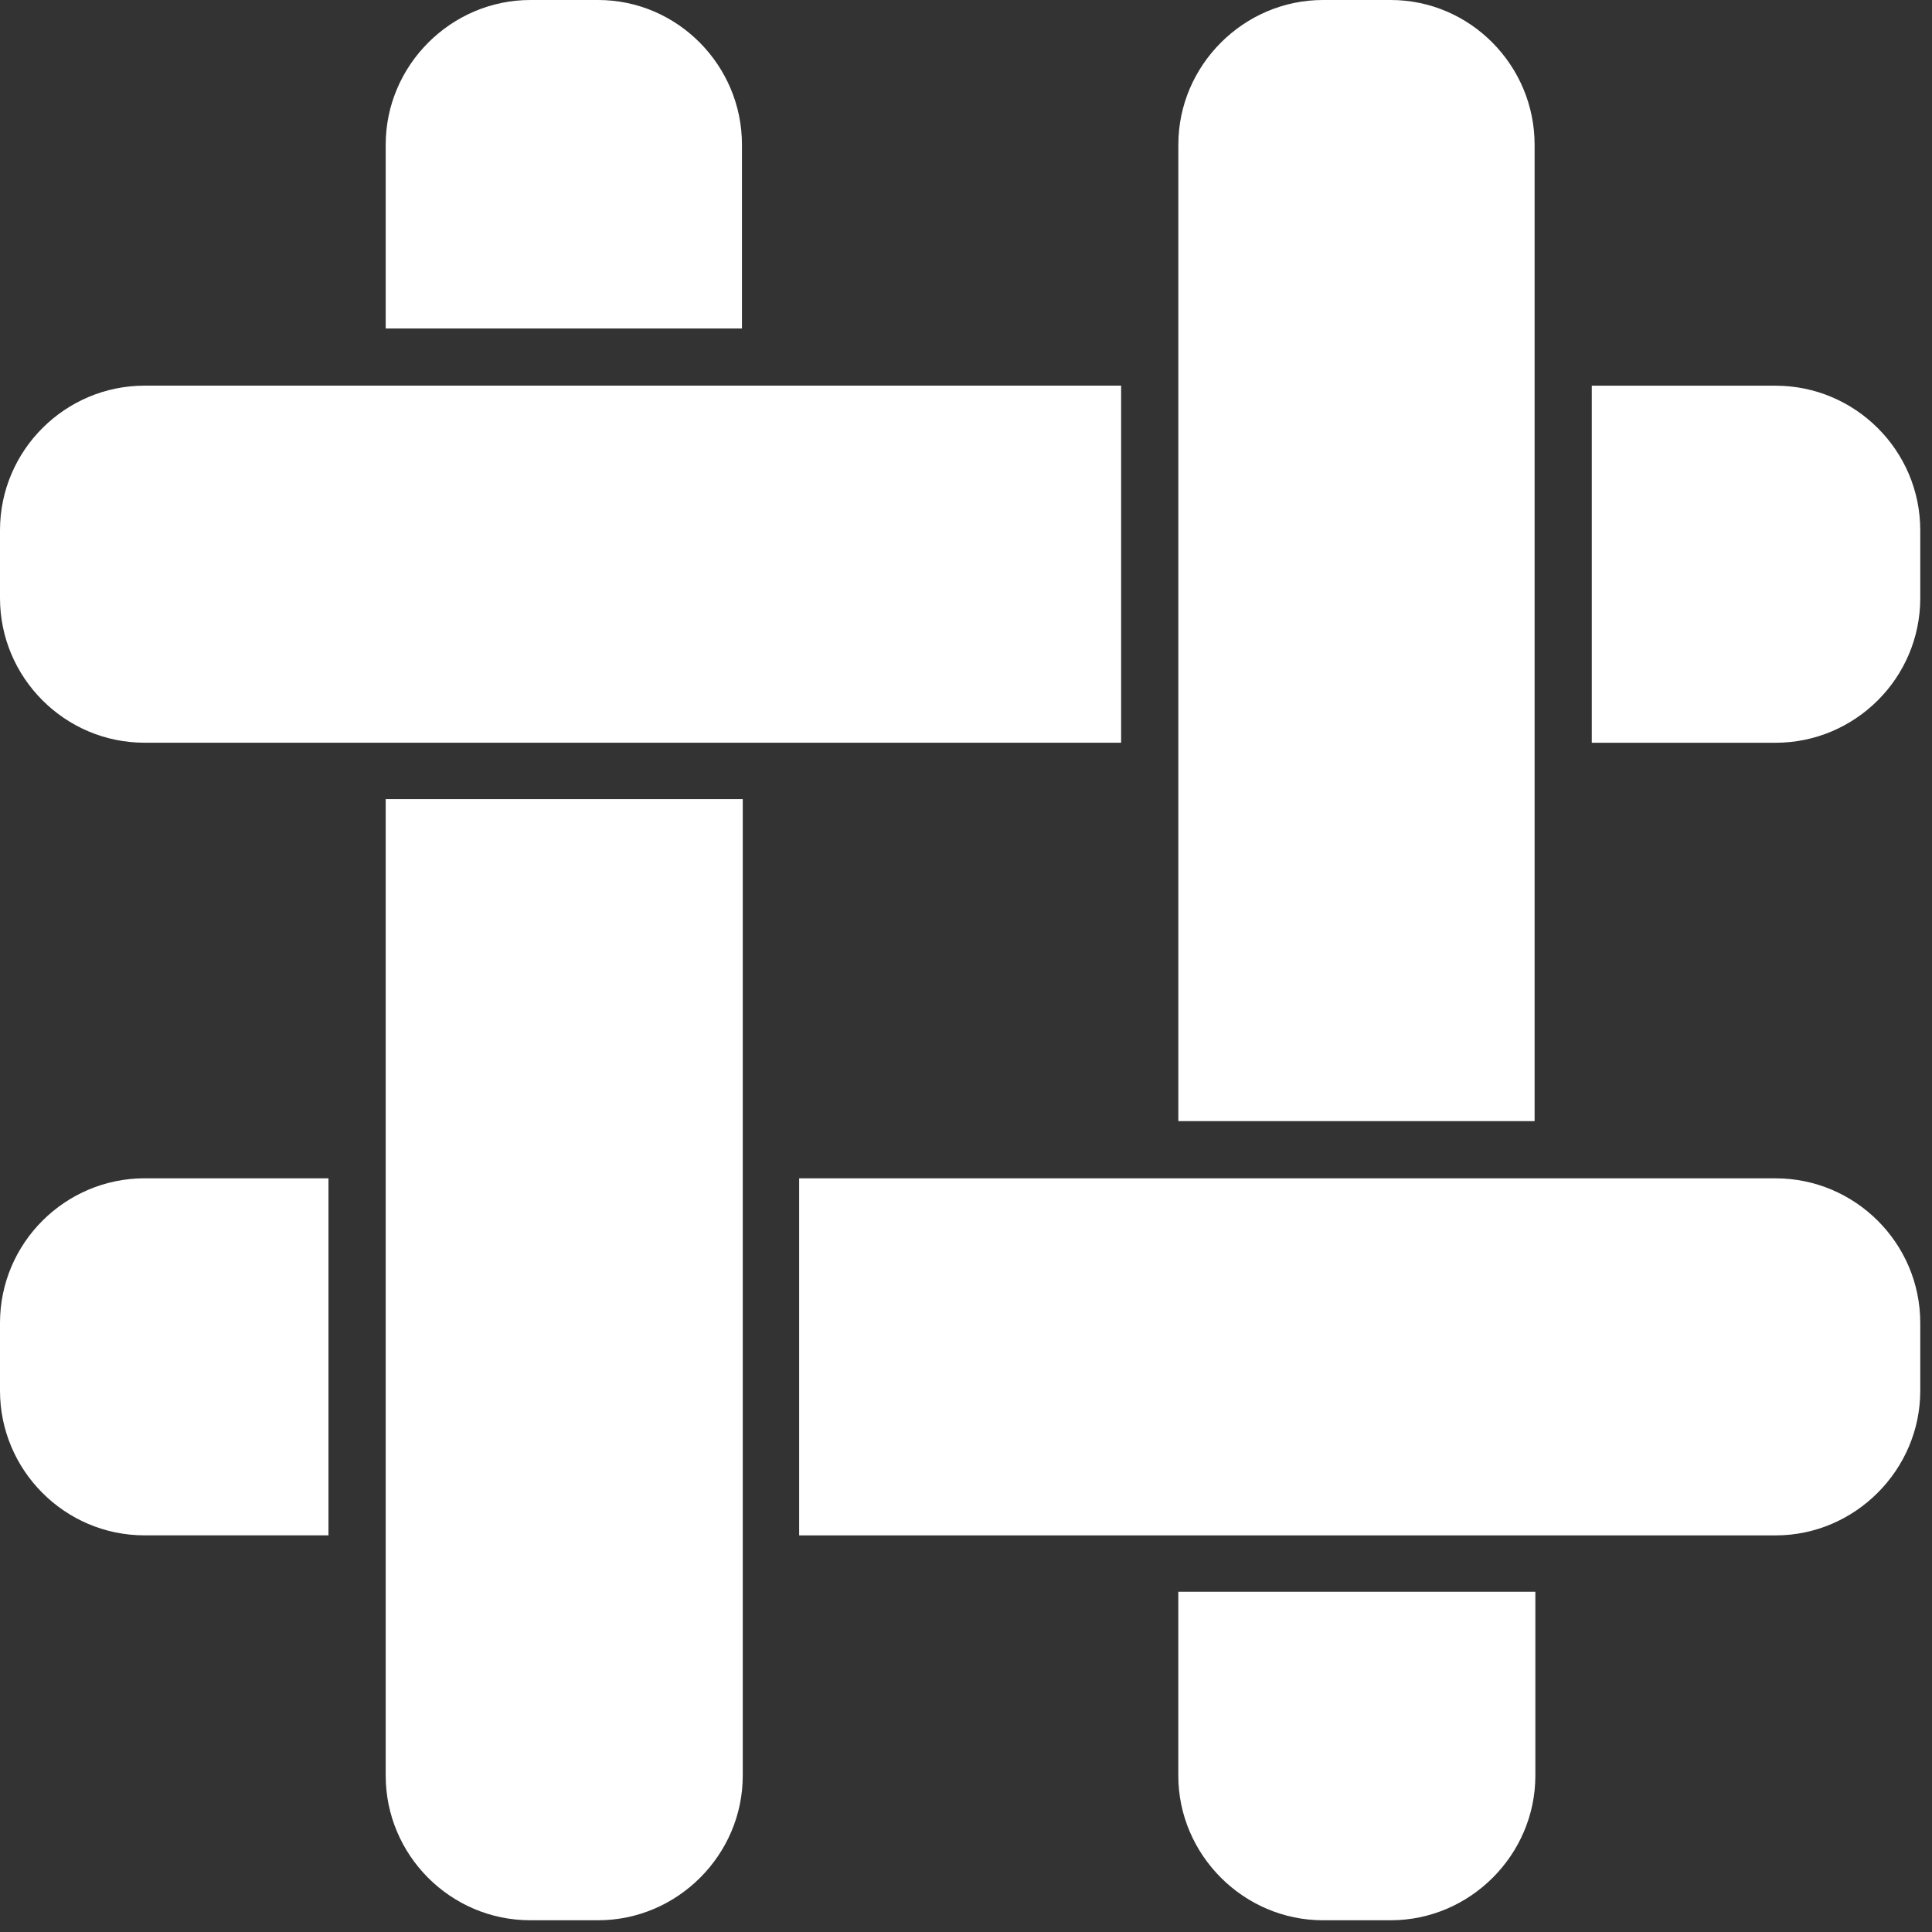 <svg width="160" height="160" viewBox="0 0 160 160" fill="none" xmlns="http://www.w3.org/2000/svg">
<rect x="0" y="0" width="160" height="160" fill="#333333" stroke="none"/>
<path d="M43.919 0C37.354 0 31.942 5.412 31.942 11.977V27.203H61.446V11.977C61.446 5.412 56.1 0 49.535 0H43.919ZM109.562 0C102.997 0 97.585 5.412 97.585 11.977V92.846H127.089V11.977C127.089 5.412 121.743 0 115.178 0H109.562ZM31.942 66.182V147.05C31.942 153.615 37.288 159.028 43.919 159.028H49.535C56.1 159.028 61.512 153.615 61.512 147.05V66.182H31.942ZM97.582 131.825V147.05C97.582 153.615 102.997 159.028 109.559 159.028H115.175C121.74 159.028 127.152 153.615 127.152 147.05V131.825C127.155 131.825 97.582 131.825 97.582 131.825Z" fill="white"/>
<path d="M11.977 31.938C5.412 31.938 0 37.285 0 43.916V49.532C0 56.096 5.347 61.509 11.977 61.509H92.846V31.938H11.977ZM131.825 31.938V61.512H147.05C153.615 61.512 159.028 56.165 159.028 49.535V43.919C159.028 37.288 153.615 31.942 147.05 31.942H131.825V31.938ZM11.977 97.582C5.412 97.582 0 102.928 0 109.559V115.175C0 121.74 5.347 127.152 11.977 127.152H27.203V97.582H11.977ZM66.182 97.582V127.155H147.05C153.615 127.155 159.028 121.74 159.028 115.178V109.562C159.028 102.931 153.615 97.585 147.05 97.585L66.182 97.582Z" fill="white"/>
</svg>
